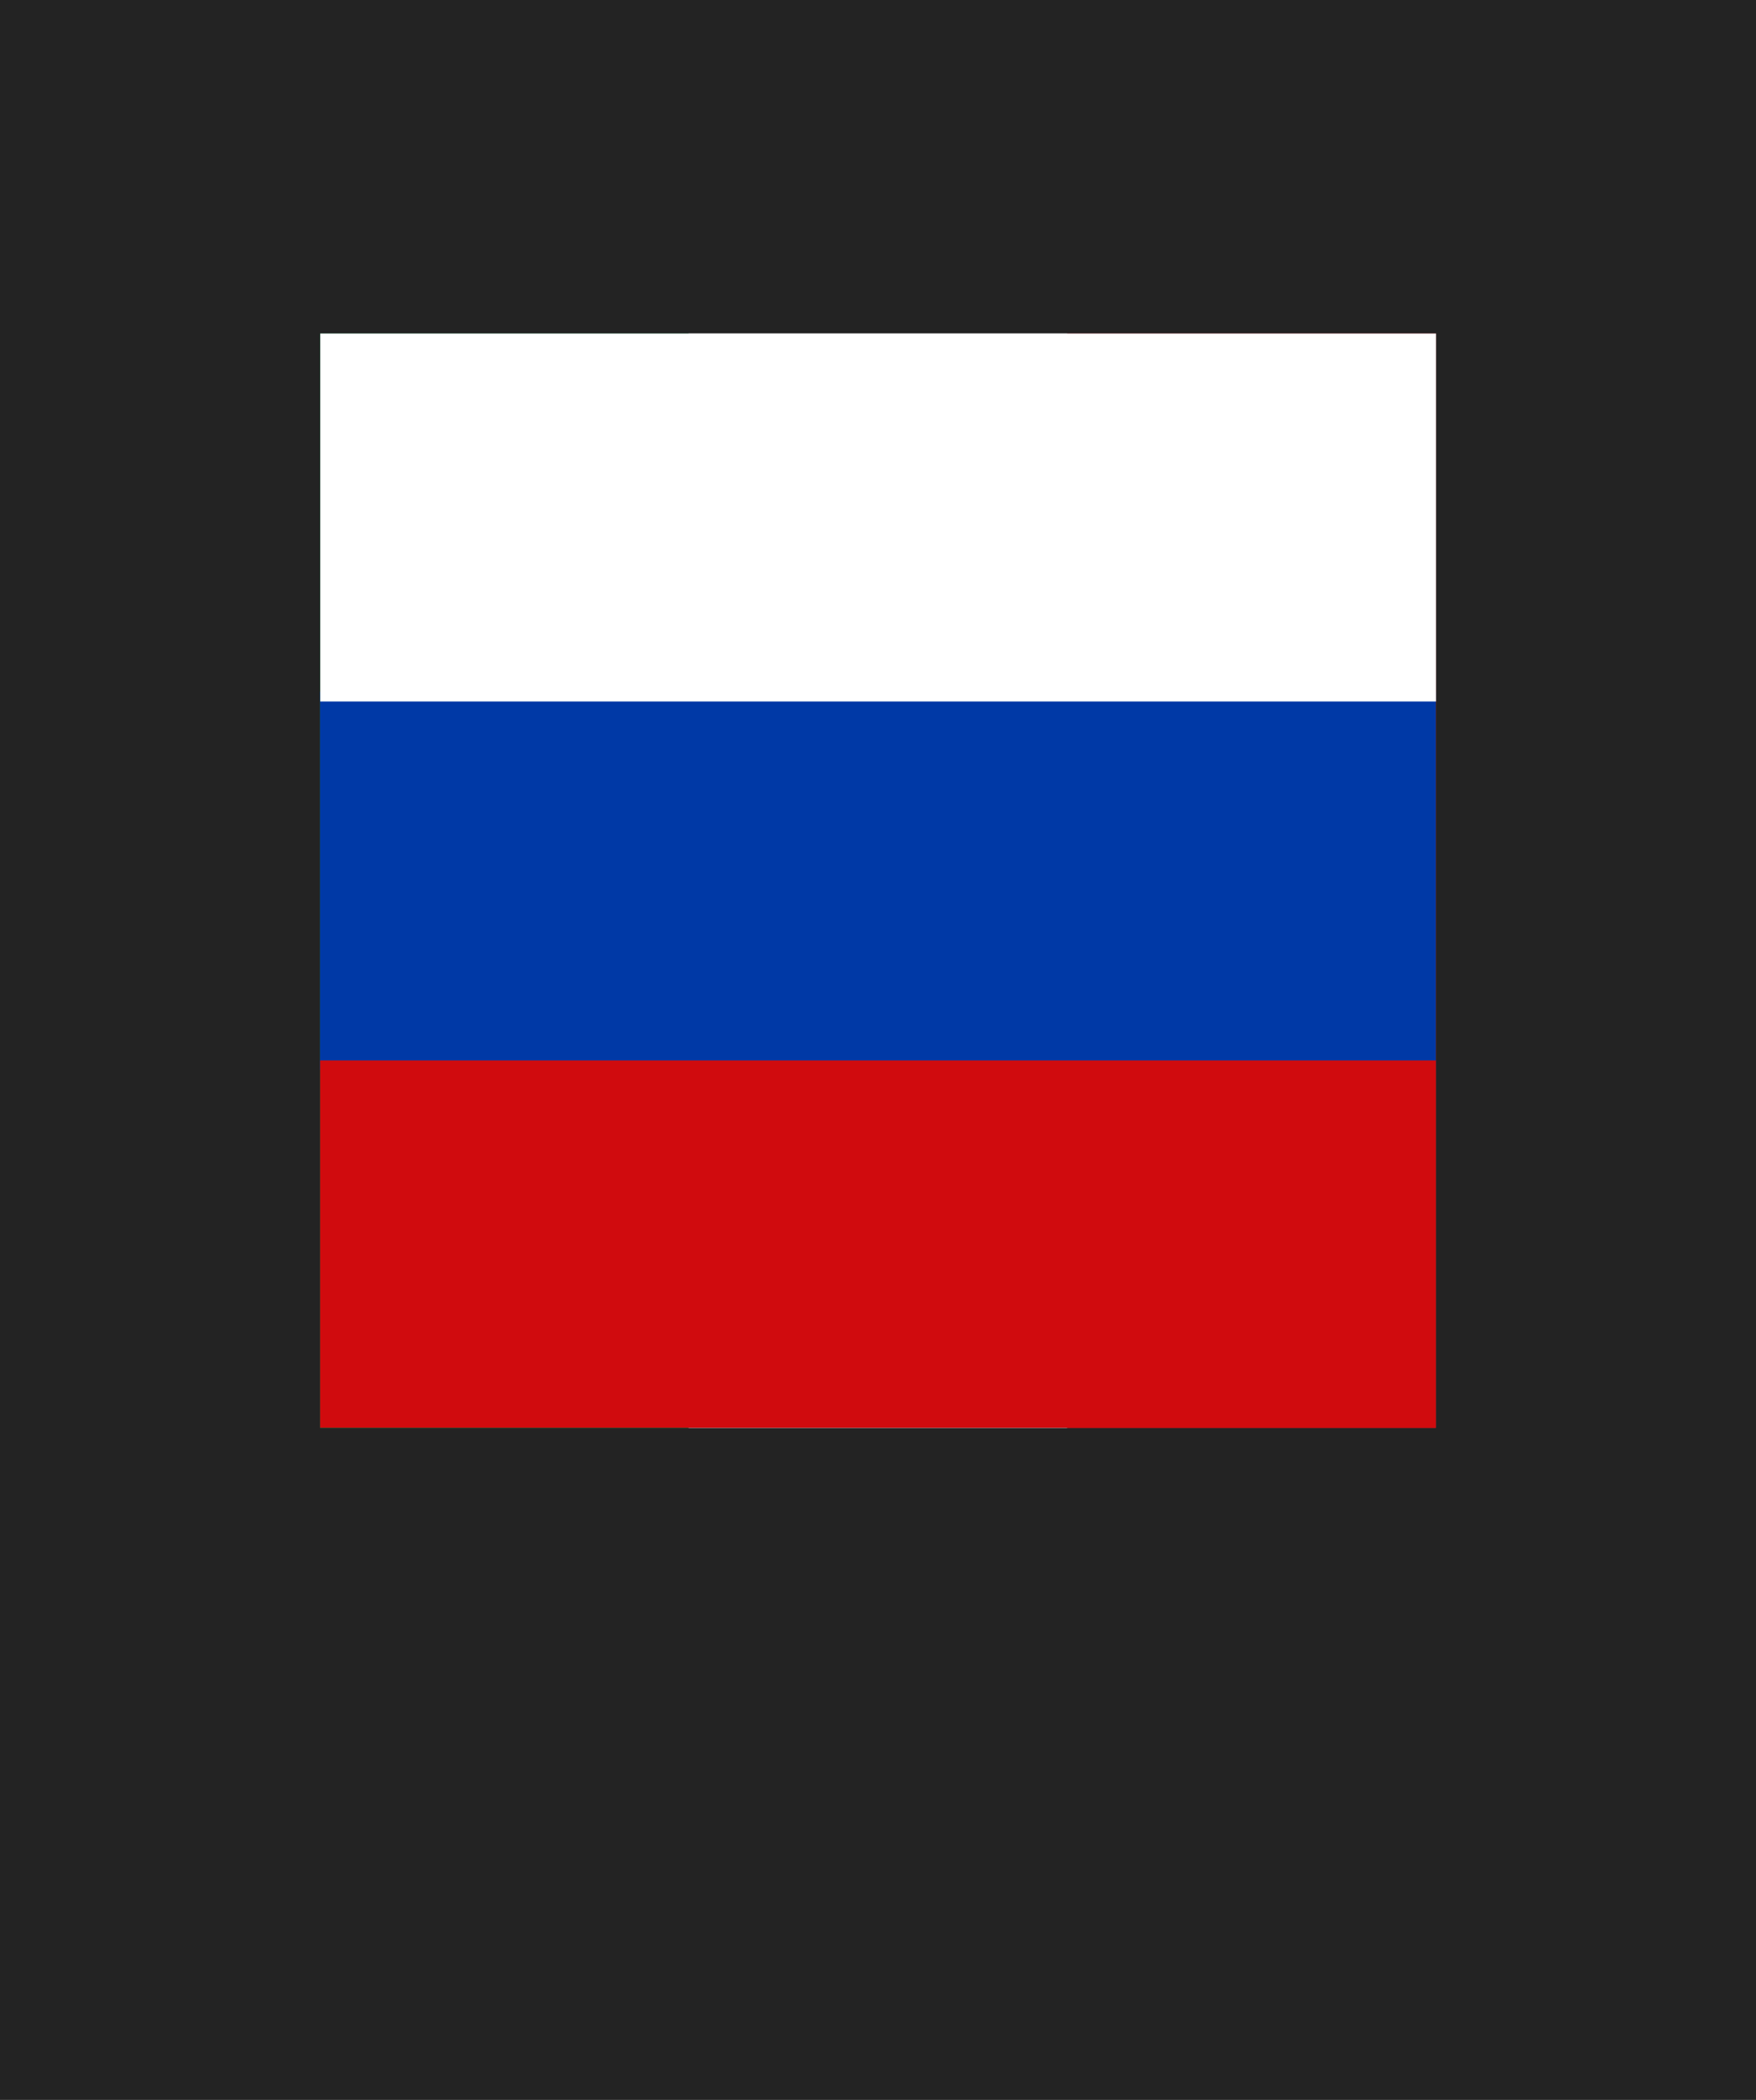 <?xml version="1.0" encoding="UTF-8" standalone="no"?>
<!-- Created with Inkscape (http://www.inkscape.org/) -->

<svg
   xmlns:dc="http://purl.org/dc/elements/1.1/"
   xmlns:cc="http://creativecommons.org/ns#"
   xmlns:rdf="http://www.w3.org/1999/02/22-rdf-syntax-ns#"
   xmlns:svg="http://www.w3.org/2000/svg"
   xmlns="http://www.w3.org/2000/svg"
   xmlns:sodipodi="http://sodipodi.sourceforge.net/DTD/sodipodi-0.dtd"
   xmlns:inkscape="http://www.inkscape.org/namespaces/inkscape"
   width="94.157"
   height="112.571"
   viewBox="0 0 88.273 105.535"
   id="svg4160"
   version="1.1"
   inkscape:version="0.92.3 (2405546, 2018-03-11)"
   sodipodi:docname="bmp_russian.svg">
  <defs
     id="defs4162" />
  <sodipodi:namedview
     id="base"
     pagecolor="#ffffff"
     bordercolor="#666666"
     borderopacity="1.0"
     inkscape:pageopacity="0.0"
     inkscape:pageshadow="2"
     inkscape:zoom="10.819876"
     inkscape:cx="47.078675"
     inkscape:cy="56.285301"
     inkscape:document-units="px"
     inkscape:current-layer="layer1"
     showgrid="true"
     units="px"
     showguides="false"
     inkscape:window-width="2560"
     inkscape:window-height="1411"
     inkscape:window-x="2391"
     inkscape:window-y="-9"
     inkscape:window-maximized="1">
    <inkscape:grid
       type="xygrid"
       id="grid4712"
       originx="4.894"
       originy="0.773"
       spacingx="1"
       spacingy="1" />
  </sodipodi:namedview>
  <g
     inkscape:groupmode="layer"
     id="layer4"
     inkscape:label="Fondo"
     style="display:inline"
     transform="translate(4.894,0.762)">
    <path
       style="fill:#232323;fill-opacity:1;fill-rule:evenodd;stroke:none;stroke-width:2.107;stroke-linecap:butt;stroke-linejoin:miter;stroke-miterlimit:4;stroke-dasharray:none;stroke-opacity:1"
       d="M -4.894,-0.762 H 83.379 V 104.773 H -4.894 Z"
       id="path4808"
       inkscape:connector-curvature="0" />
    <rect
       style="fill:#008c45;fill-opacity:1;stroke:none;stroke-width:0.57;stroke-miterlimit:4;stroke-dasharray:none;stroke-dashoffset:0;stroke-opacity:1"
       id="rect831"
       width="18.514"
       height="55"
       x="11.199"
       y="16" />
    <rect
       style="display:inline;fill:#ffffff;fill-opacity:1;stroke:none;stroke-width:0.578;stroke-miterlimit:4;stroke-dasharray:none;stroke-dashoffset:0;stroke-opacity:1"
       id="rect831-4"
       width="19.038"
       height="55"
       x="29.717"
       y="16" />
    <rect
       style="display:inline;fill:#cd212a;fill-opacity:1;stroke:none;stroke-width:0.571;stroke-miterlimit:4;stroke-dasharray:none;stroke-dashoffset:0;stroke-opacity:1"
       id="rect831-4-8"
       width="18.536"
       height="55"
       x="48.75"
       y="16" />
    <rect
       style="fill:#0039a6;fill-opacity:1;stroke:none;stroke-width:0.472;stroke-miterlimit:4;stroke-dasharray:none;stroke-dashoffset:0;stroke-opacity:1"
       id="rect832"
       width="56.088"
       height="19"
       x="11.195"
       y="34" />
    <rect
       style="display:inline;fill:#ffffff;fill-opacity:1;stroke:none;stroke-width:0.466;stroke-miterlimit:4;stroke-dasharray:none;stroke-dashoffset:0;stroke-opacity:1"
       id="rect832-6"
       width="56.088"
       height="18.492"
       x="11.205"
       y="16" />
    <rect
       style="display:inline;fill:#d00b0e;fill-opacity:1;stroke:none;stroke-width:0.465;stroke-miterlimit:4;stroke-dasharray:none;stroke-dashoffset:0;stroke-opacity:1"
       id="rect832-7"
       width="56.088"
       height="18.461"
       x="11.198"
       y="52.532" />
  </g>
  <g
     inkscape:groupmode="layer"
     id="layer1"
     inkscape:label="Simbolo"
     transform="translate(4.894,0.762)" />
</svg>
